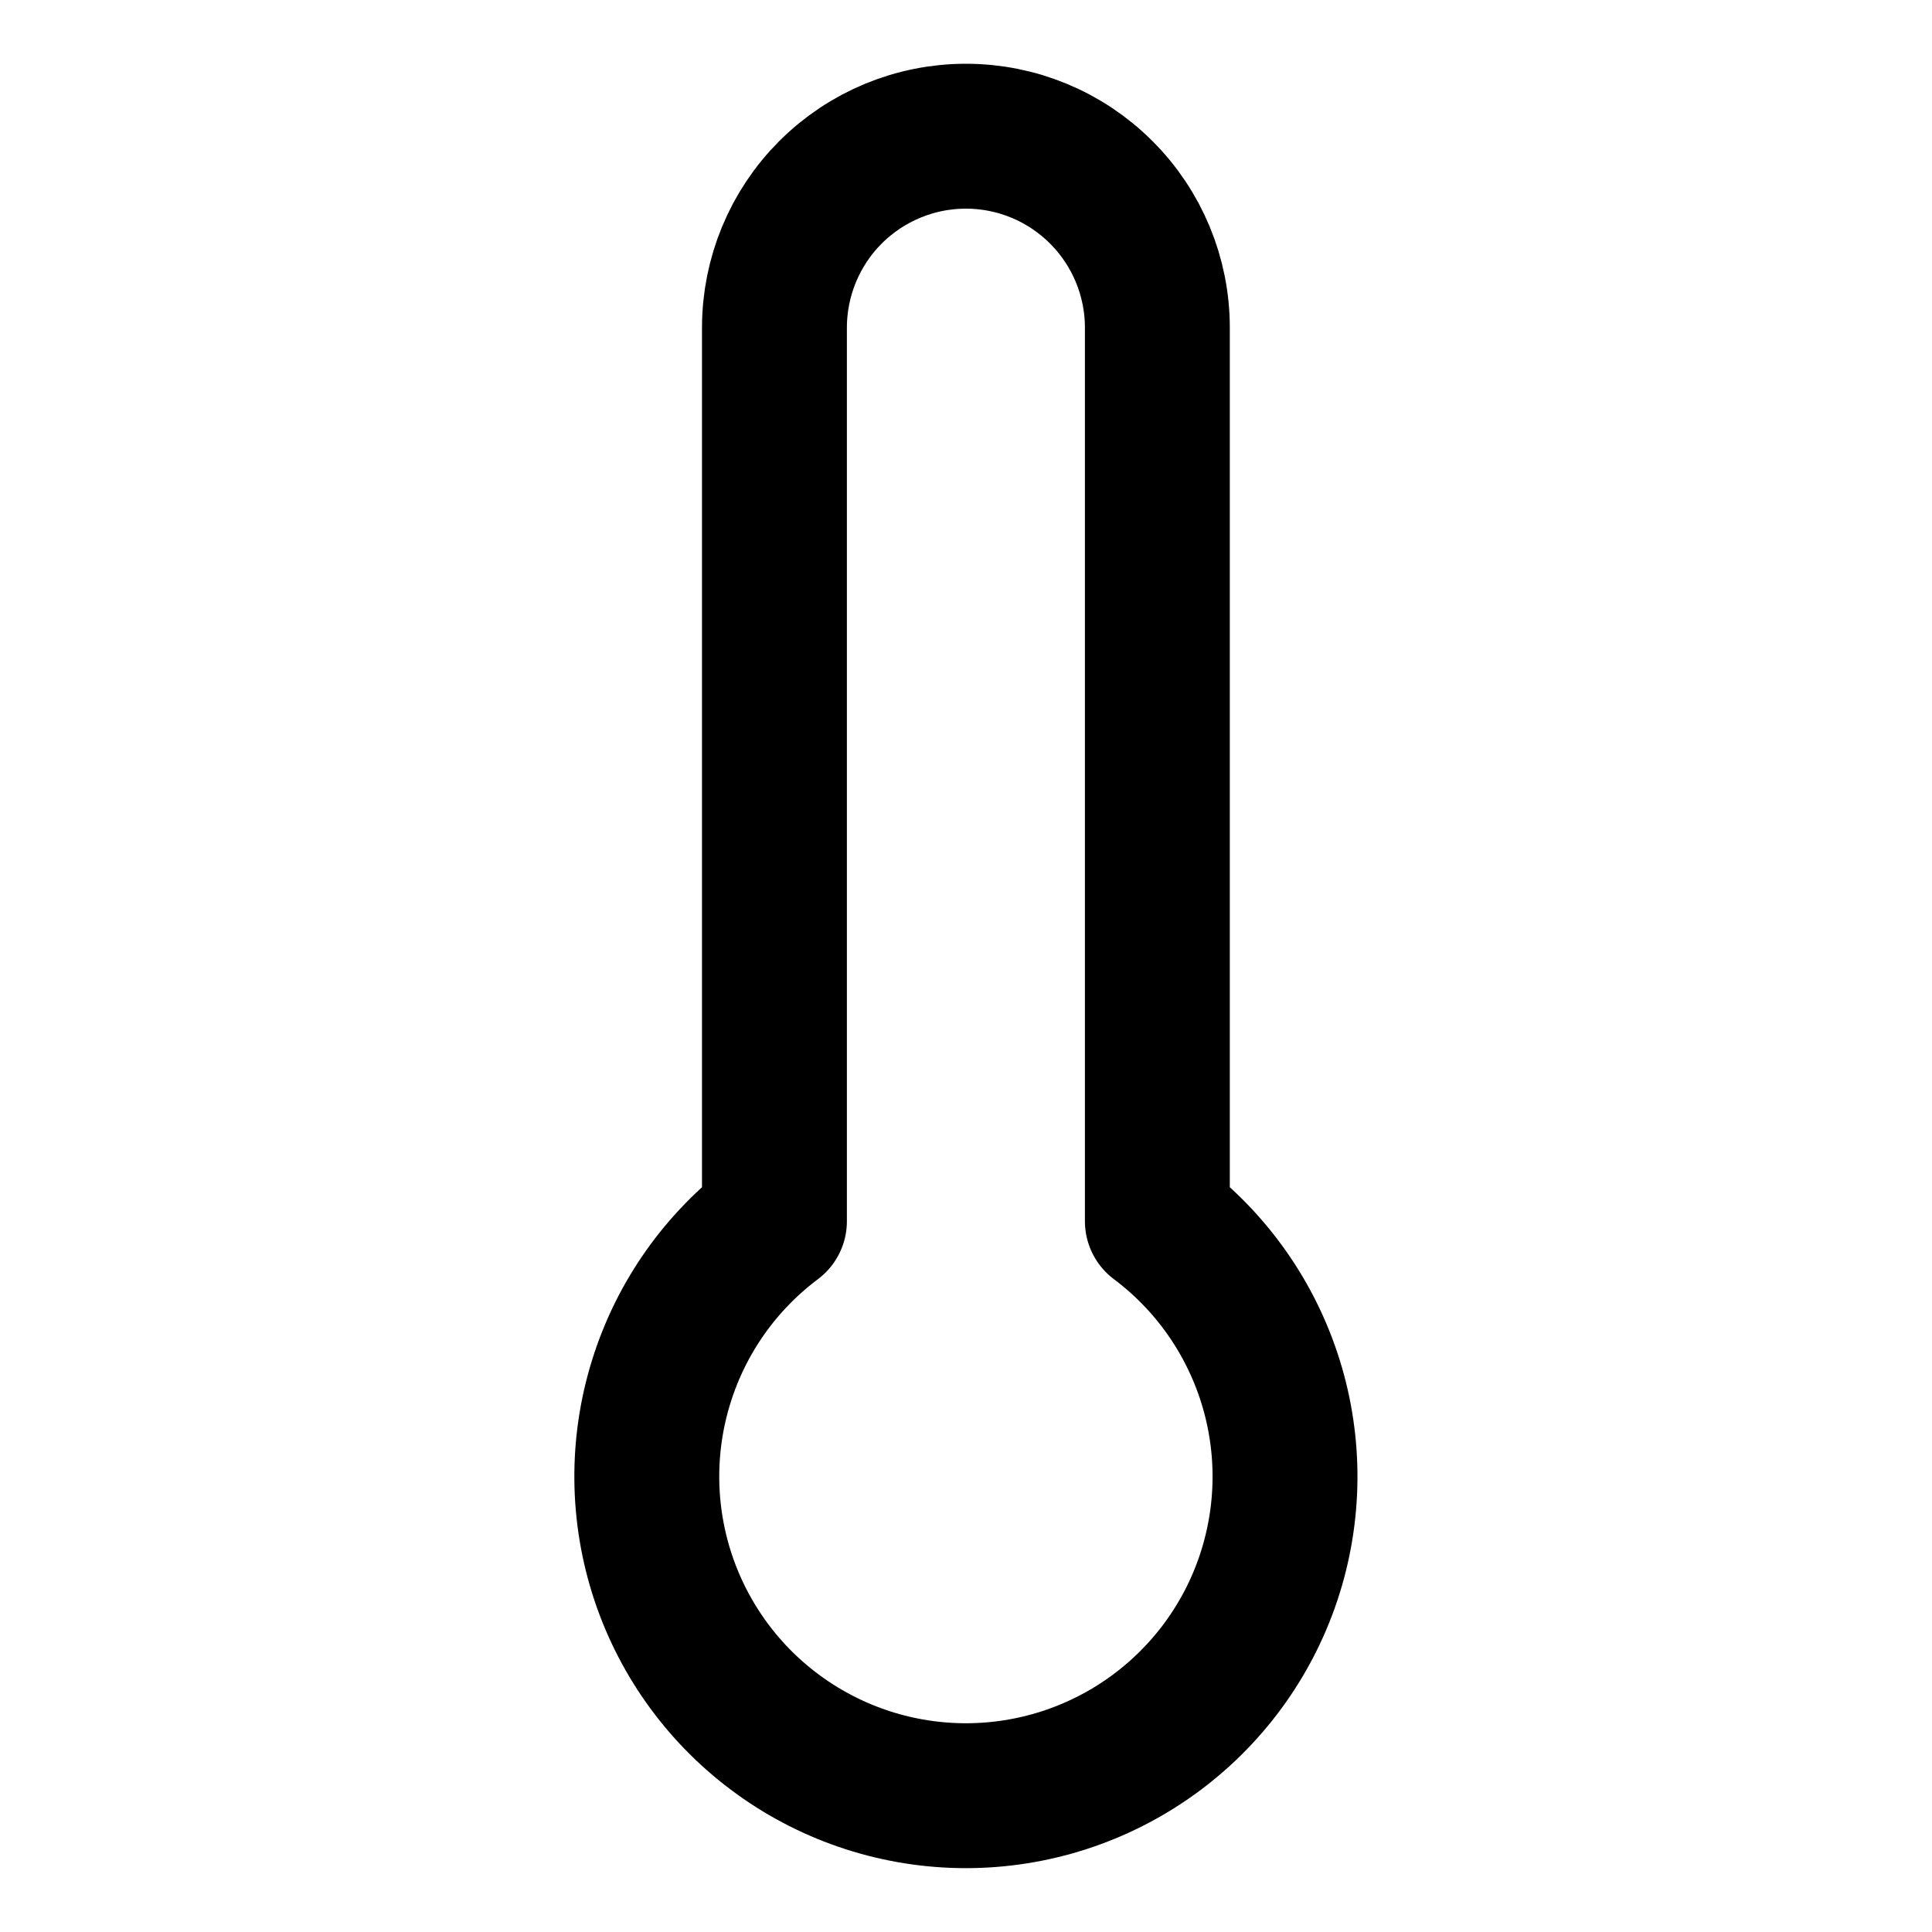 <svg width="20" height="20" viewBox="0 0 20 20" fill="none" xmlns="http://www.w3.org/2000/svg">
<g id="thermometer">
<g id="thermometer--temperature-thermometer-weather-level-meter-mercury-measure">
<path id="Vector" d="M11.981 12.642V3.392C11.981 2.867 11.772 2.362 11.4 1.991C11.029 1.619 10.525 1.41 9.999 1.41C9.473 1.41 8.969 1.619 8.597 1.991C8.226 2.362 8.017 2.867 8.017 3.392V12.642C7.462 13.058 7.052 13.638 6.846 14.3C6.639 14.962 6.646 15.672 6.865 16.33C7.084 16.988 7.505 17.56 8.067 17.965C8.63 18.371 9.306 18.589 9.999 18.589C10.692 18.589 11.368 18.371 11.931 17.965C12.493 17.56 12.914 16.988 13.133 16.33C13.352 15.672 13.359 14.962 13.152 14.3C12.945 13.638 12.536 13.058 11.981 12.642Z" stroke="black" stroke-width="1.5" stroke-linecap="round" stroke-linejoin="round"/>
</g>
</g>
</svg>
